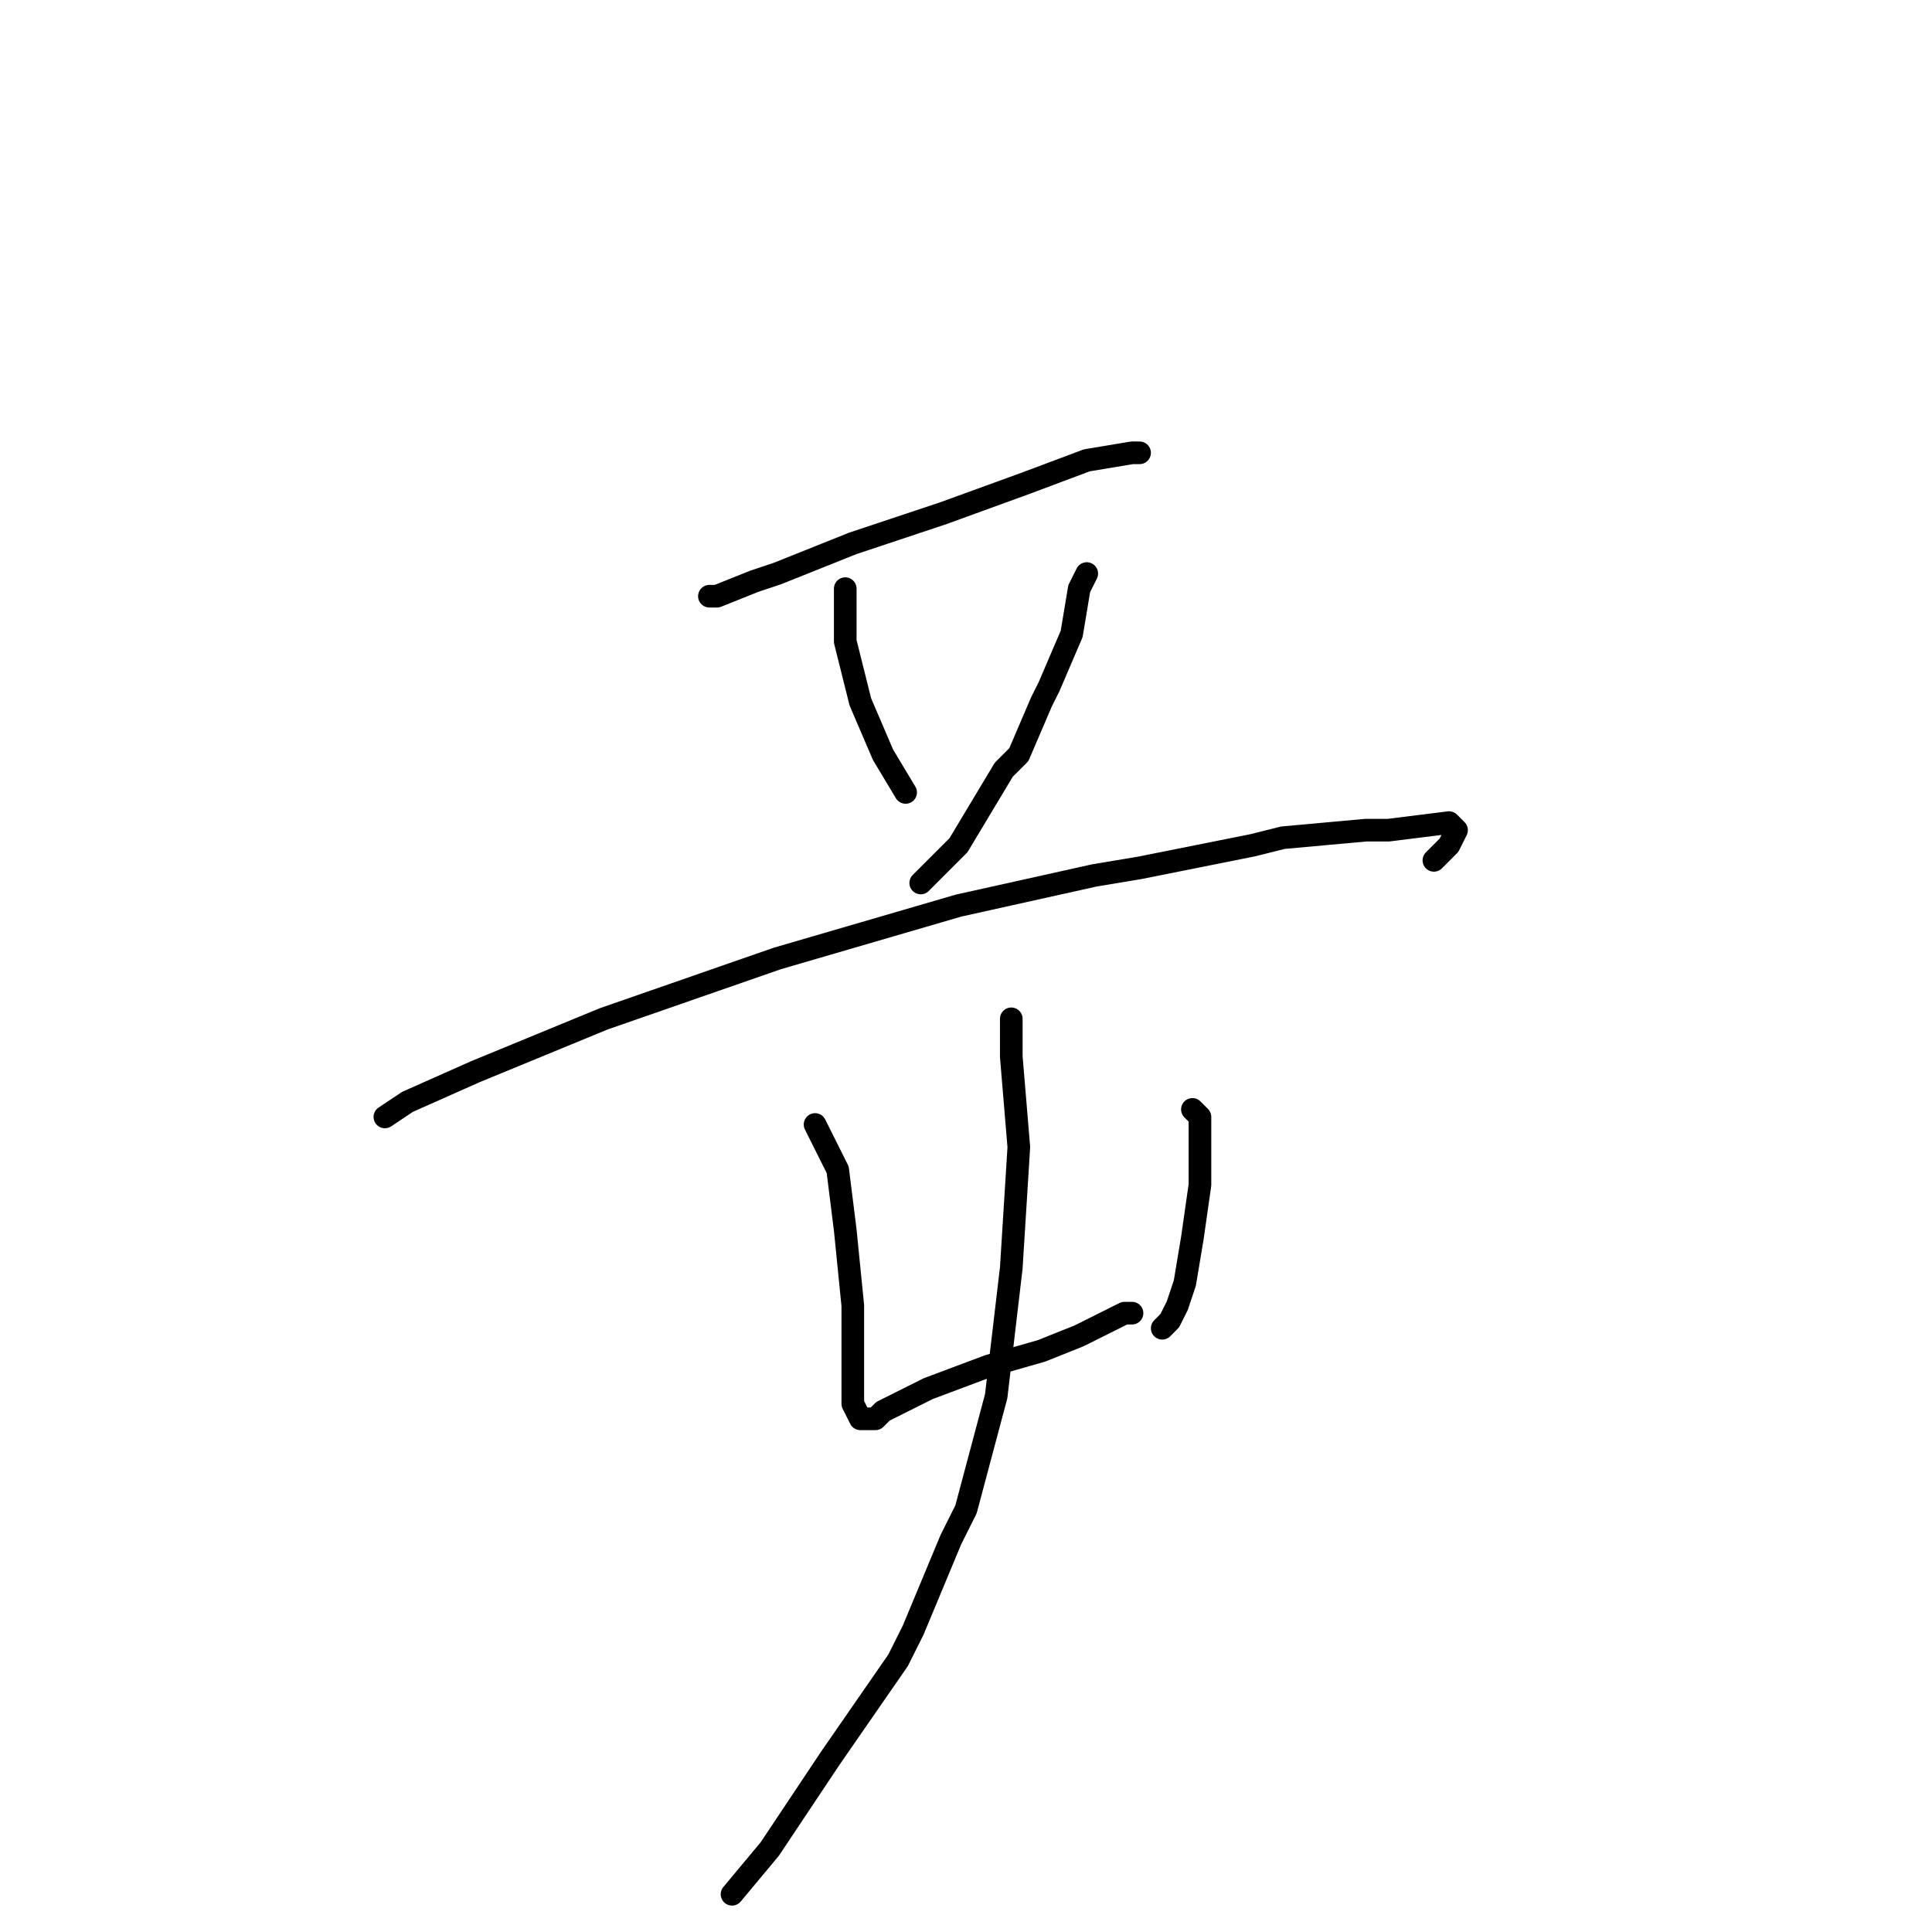 <?xml version="1.0" standalone="no"?>
    <svg width="256" height="256" xmlns="http://www.w3.org/2000/svg" version="1.1">
    <polyline stroke="black" stroke-width="3" stroke-linecap="round" fill="transparent" stroke-linejoin="round" points="94 79 95 79 100 77 103 76 113 72 125 68 136 64 144 61 150 60 151 60 151 60 " />
        <polyline stroke="black" stroke-width="3" stroke-linecap="round" fill="transparent" stroke-linejoin="round" points="112 78 112 85 114 93 117 100 120 105 120 105 " />
        <polyline stroke="black" stroke-width="3" stroke-linecap="round" fill="transparent" stroke-linejoin="round" points="144 76 143 78 142 84 139 91 138 93 135 100 133 102 127 112 122 117 122 117 " />
        <polyline stroke="black" stroke-width="3" stroke-linecap="round" fill="transparent" stroke-linejoin="round" points="51 148 54 146 63 142 80 135 103 127 127 120 145 116 151 115 166 112 170 111 181 110 184 110 192 109 193 110 192 112 190 114 190 114 " />
        <polyline stroke="black" stroke-width="3" stroke-linecap="round" fill="transparent" stroke-linejoin="round" points="108 149 109 151 111 155 112 163 113 173 113 182 113 186 114 188 116 188 117 187 123 184 131 181 138 179 143 177 147 175 149 174 150 174 150 174 " />
        <polyline stroke="black" stroke-width="3" stroke-linecap="round" fill="transparent" stroke-linejoin="round" points="158 147 159 148 159 152 159 156 159 157 158 164 157 170 156 173 155 175 154 176 154 176 " />
        <polyline stroke="black" stroke-width="3" stroke-linecap="round" fill="transparent" stroke-linejoin="round" points="134 135 134 140 135 152 134 168 132 185 128 200 126 204 121 216 119 220 110 233 102 245 97 251 97 251 " />
        </svg>